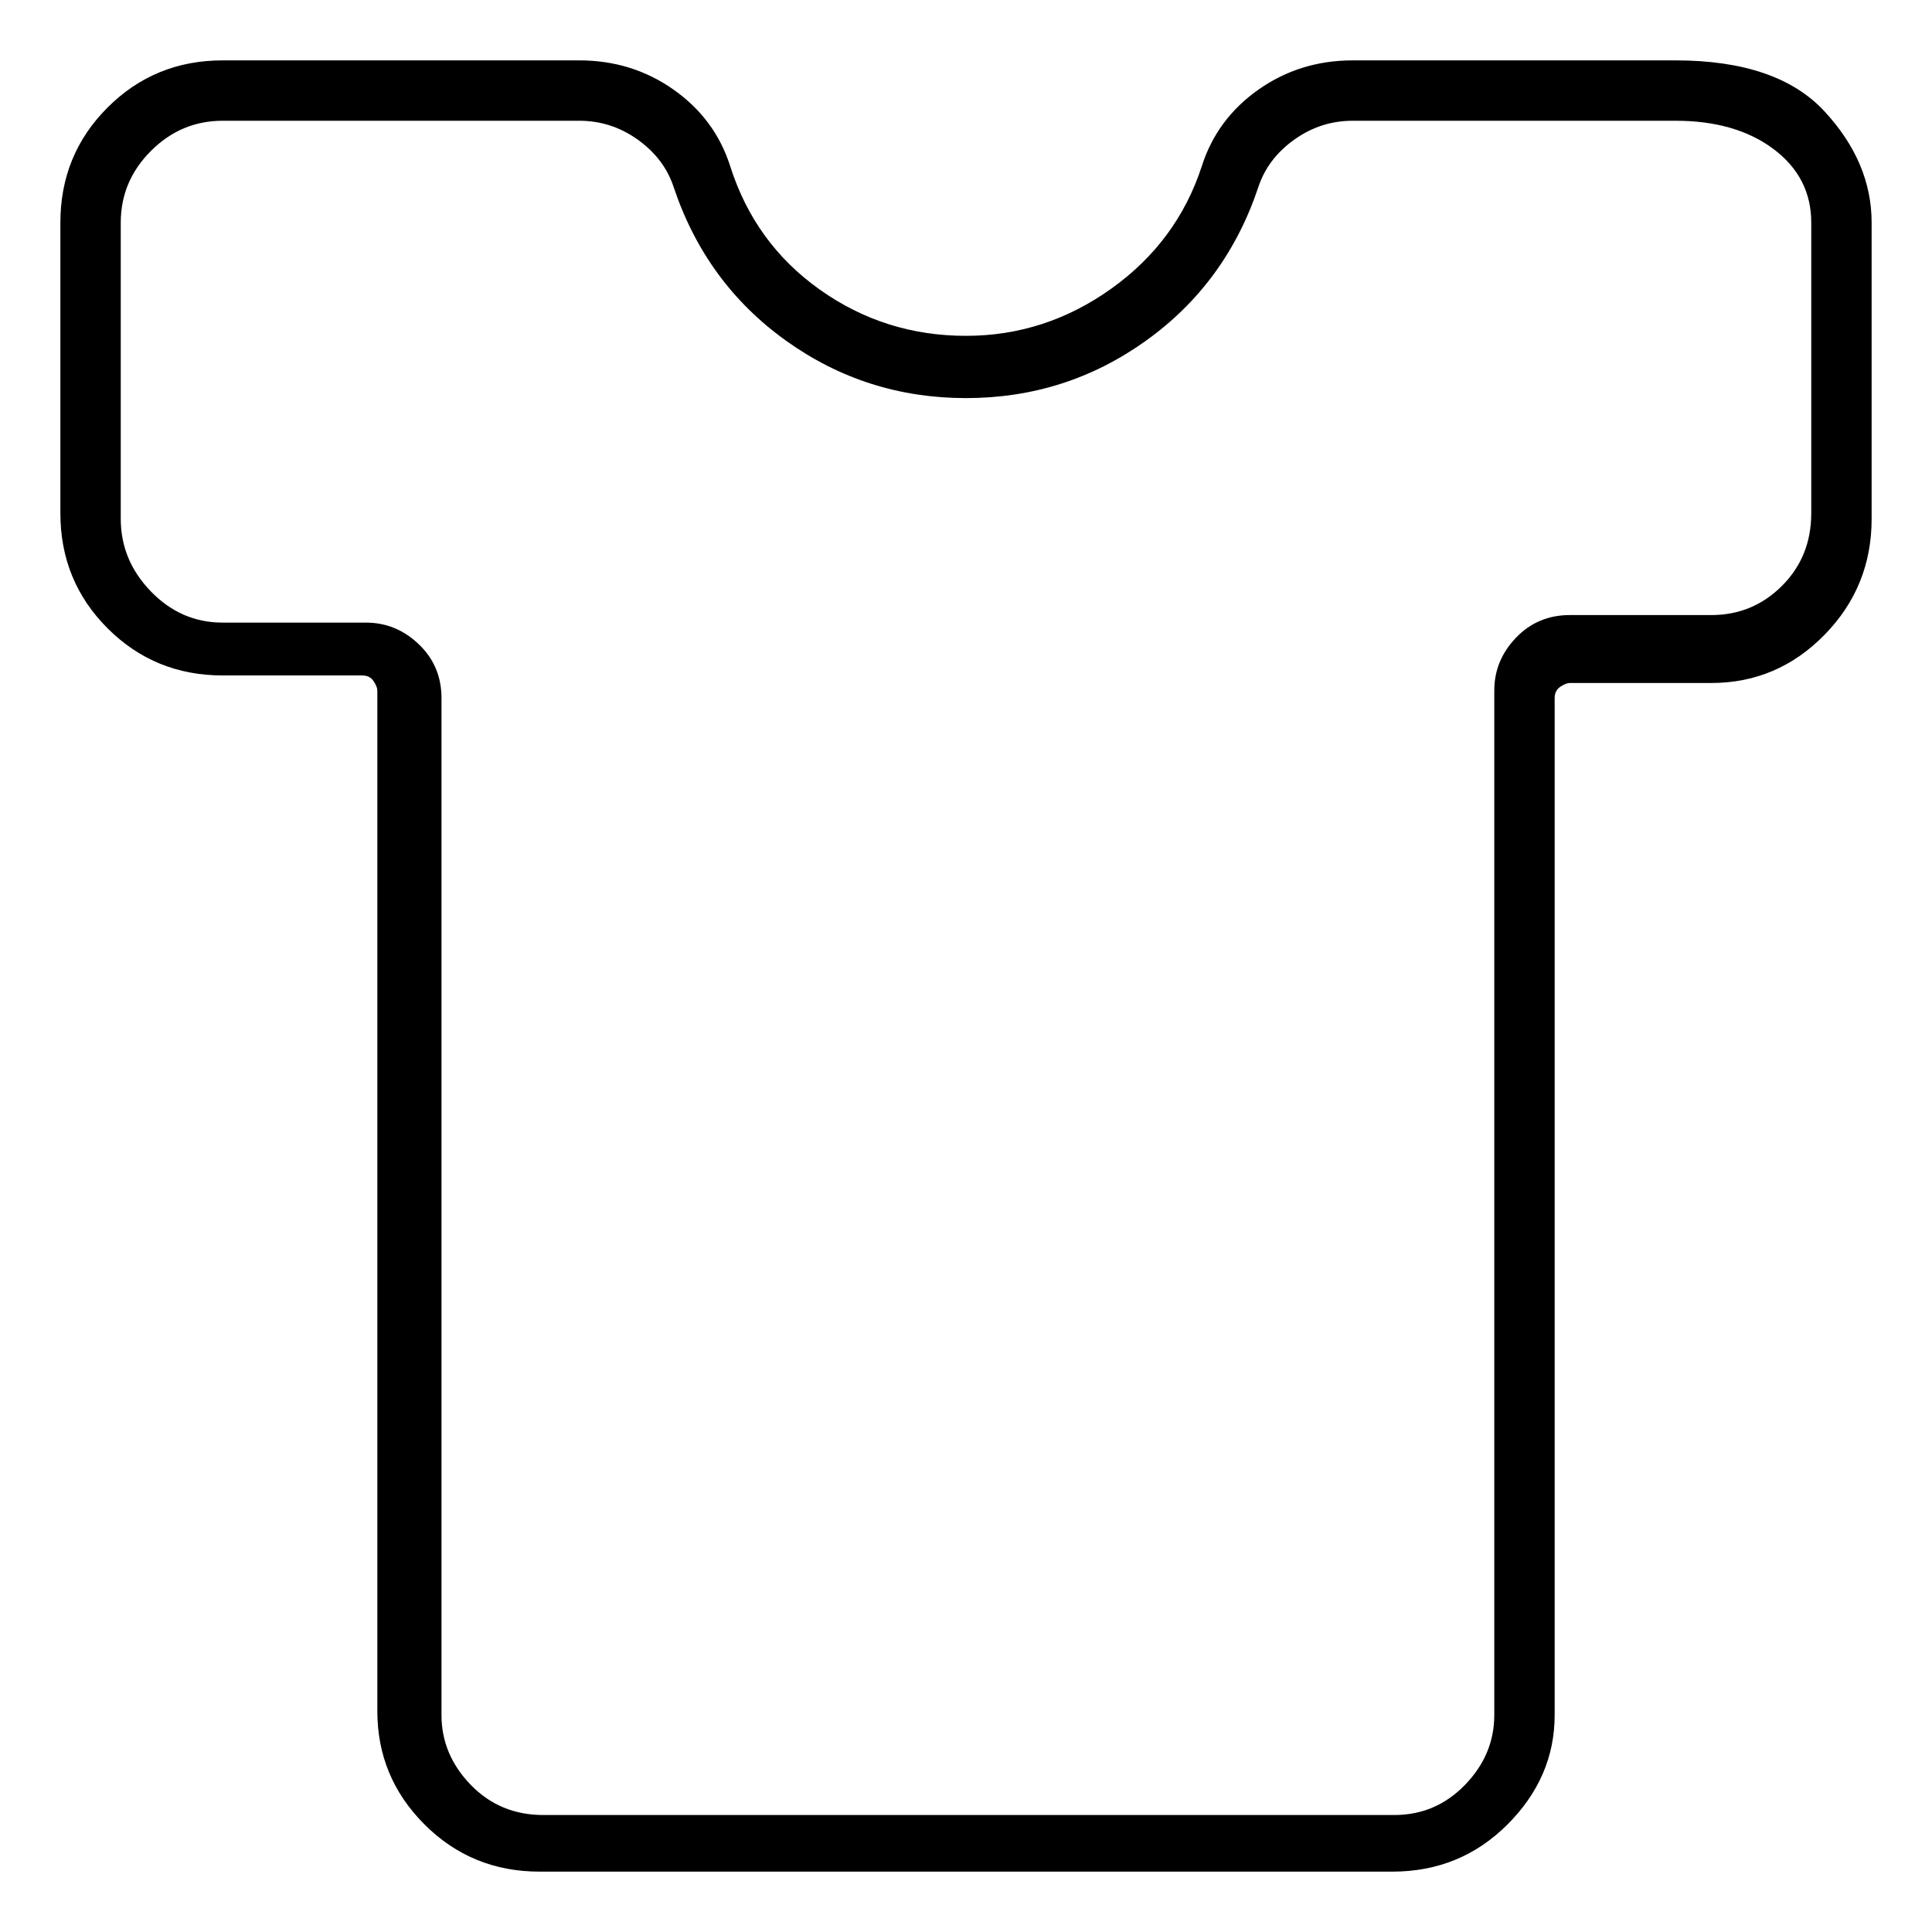 <svg viewBox="0 0 1024 1024" xmlns="http://www.w3.org/2000/svg">
  <path transform="scale(1, -1) translate(0, -960)" fill="currentColor" d="M738 -32h-452q-36 0 -61 25t-25 60v541q0 2 -2 5t-6 3h-74q-36 0 -61 25t-25 61v154q0 36 25 61t61 25h189q28 0 50 -15.5t30 -40.5q13 -41 47.5 -65.5t77.5 -24.5q42 0 77 25t48 65q8 25 30 40.5t50 15.5h171q54 0 79 -27t25 -59v-157q0 -36 -25 -61.5t-60 -25.5h-75 q-2 0 -5 -2t-3 -6v-539q0 -33 -25 -58t-61 -25v0zM118 896q-22 0 -38 -16t-16 -38v-157q0 -22 16 -38.5t38 -16.5h76q16 0 28 -11.5t12 -28.5v-539q0 -21 15.5 -37t38.5 -16h451q22 0 37.5 16t15.5 37v543q0 16 11.5 28t28.5 12h75q22 0 37.5 15.5t15.5 38.5v154 q0 24 -20 39t-52 15h-171q-17 0 -31 -10t-19 -25q-17 -51 -59.5 -81.5t-95.5 -30.5t-95.5 30.5t-59.5 81.5q-5 15 -19 25t-31 10h-189v0z" />
</svg>